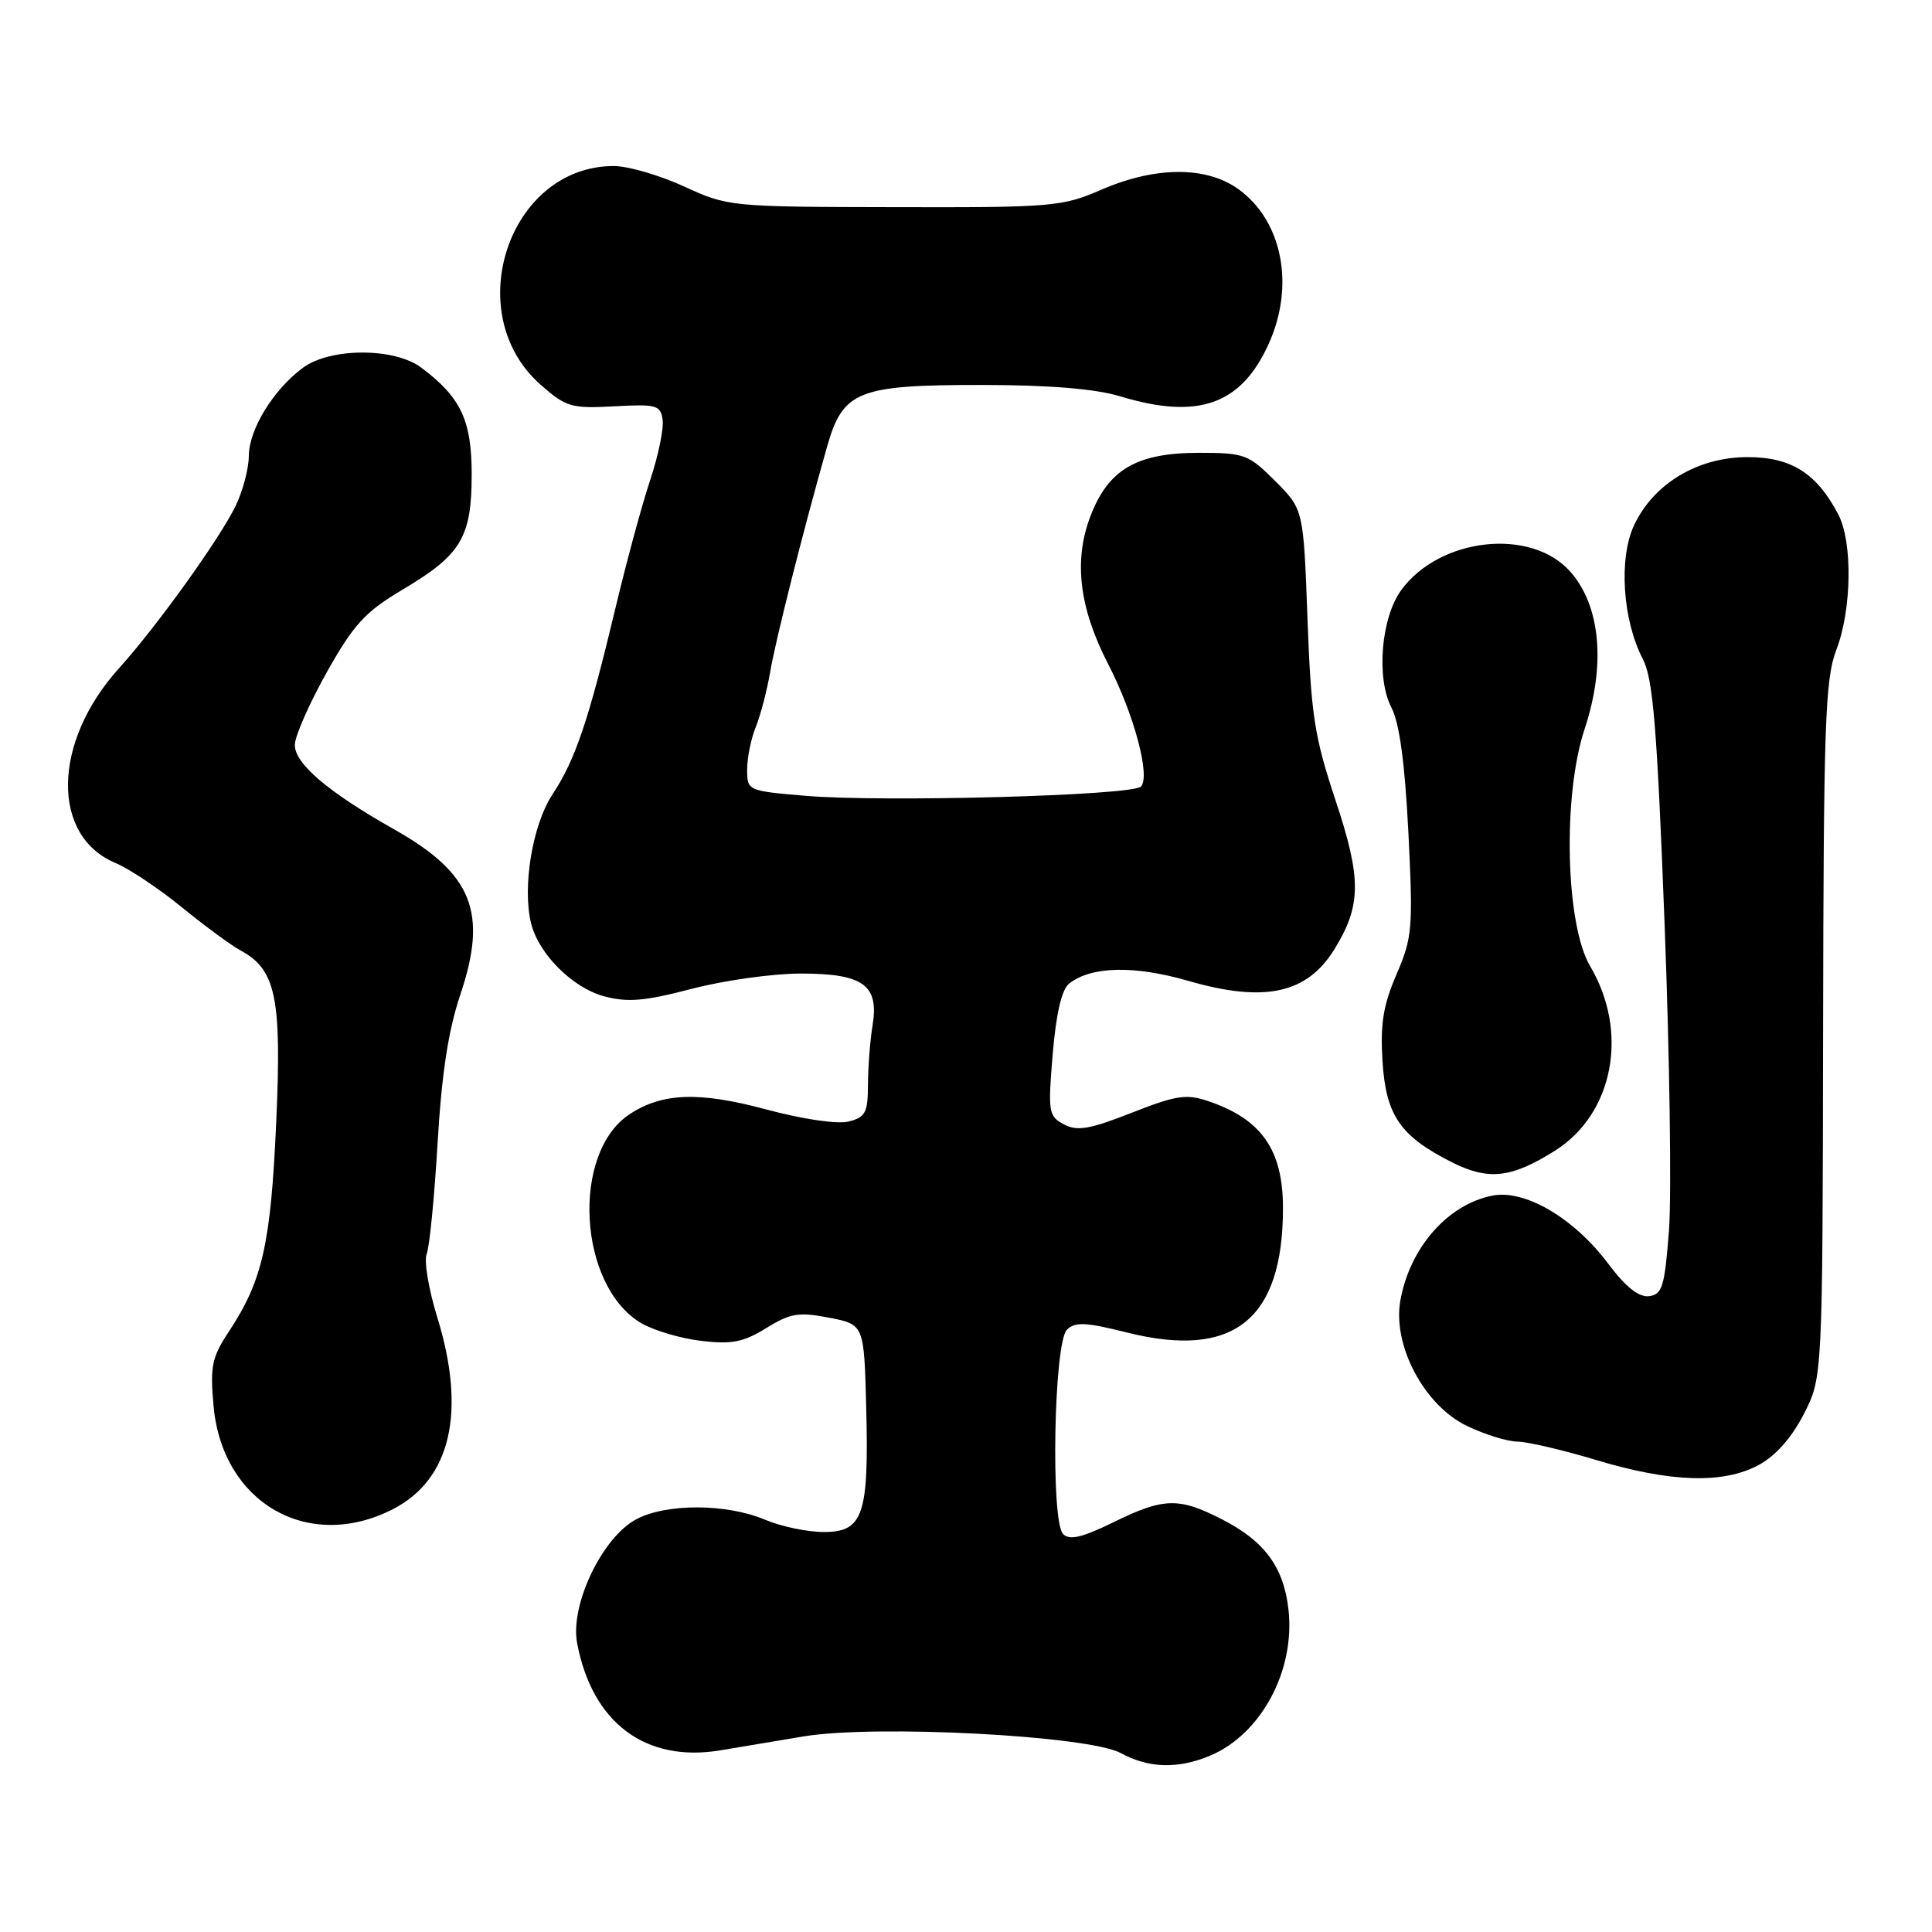 <?xml version="1.0" encoding="UTF-8" standalone="no"?>
<!DOCTYPE svg PUBLIC "-//W3C//DTD SVG 1.1//EN" "http://www.w3.org/Graphics/SVG/1.1/DTD/svg11.dtd" >
<svg xmlns="http://www.w3.org/2000/svg" xmlns:xlink="http://www.w3.org/1999/xlink" version="1.1" viewBox="0 0 256 256">
 <g >
 <path fill="currentColor"
d=" M 160.33 232.64 C 167.11 229.80 171.64 221.36 170.73 213.27 C 170.09 207.63 167.57 204.21 161.92 201.32 C 156.19 198.38 154.19 198.44 147.53 201.71 C 143.39 203.73 141.73 204.13 140.87 203.27 C 139.20 201.60 139.64 177.93 141.37 176.20 C 142.44 175.13 143.86 175.19 149.31 176.56 C 163.45 180.11 170.00 174.89 170.00 160.07 C 170.00 152.37 167.18 148.32 160.14 145.92 C 157.22 144.92 155.88 145.12 149.95 147.45 C 144.35 149.65 142.73 149.92 140.96 148.98 C 138.93 147.89 138.85 147.35 139.49 139.66 C 139.95 134.25 140.68 131.10 141.68 130.32 C 144.62 128.02 150.31 127.90 157.49 129.98 C 167.59 132.89 173.19 131.67 176.83 125.76 C 180.40 119.96 180.42 116.41 176.95 106.00 C 174.17 97.63 173.72 94.77 173.25 82.00 C 172.72 67.50 172.72 67.50 168.98 63.75 C 165.43 60.20 164.90 60.00 158.87 60.00 C 150.59 60.01 146.86 62.19 144.48 68.42 C 142.24 74.28 143.00 80.56 146.84 88.00 C 150.29 94.68 152.48 102.92 151.17 104.23 C 149.98 105.42 117.06 106.32 106.75 105.45 C 99.06 104.80 99.00 104.77 99.00 101.96 C 99.00 100.40 99.52 97.86 100.15 96.32 C 100.77 94.77 101.64 91.47 102.06 89.00 C 102.79 84.74 106.32 70.73 109.57 59.26 C 111.69 51.77 113.61 51.00 130.20 51.01 C 139.09 51.02 145.13 51.52 148.41 52.51 C 158.76 55.65 164.44 53.65 168.10 45.58 C 171.62 37.83 169.92 29.22 164.05 25.03 C 159.79 22.00 153.09 22.04 145.95 25.13 C 140.75 27.39 139.48 27.50 118.50 27.45 C 96.75 27.41 96.43 27.38 90.63 24.70 C 87.40 23.22 83.22 22.00 81.33 22.00 C 67.41 22.00 60.88 41.54 71.65 50.99 C 75.00 53.94 75.71 54.15 81.38 53.84 C 86.98 53.53 87.53 53.68 87.80 55.62 C 87.97 56.79 87.23 60.39 86.15 63.62 C 85.07 66.86 83.01 74.45 81.57 80.50 C 78.00 95.45 76.24 100.68 73.22 105.24 C 70.55 109.27 69.18 117.58 70.38 122.38 C 71.40 126.43 75.86 130.88 80.03 132.01 C 83.16 132.85 85.40 132.66 91.64 131.03 C 95.90 129.91 102.41 129.00 106.12 129.00 C 114.41 129.00 116.51 130.53 115.61 135.92 C 115.29 137.89 115.02 141.40 115.01 143.73 C 115.00 147.43 114.68 148.04 112.44 148.61 C 110.94 148.98 106.39 148.31 101.50 147.00 C 92.65 144.62 87.77 144.79 83.44 147.63 C 75.63 152.75 76.60 170.38 84.96 175.32 C 86.61 176.29 90.18 177.35 92.90 177.67 C 96.96 178.15 98.51 177.85 101.53 175.98 C 104.72 174.01 105.83 173.82 109.86 174.60 C 114.50 175.50 114.50 175.50 114.78 186.60 C 115.14 200.77 114.37 203.00 109.15 203.00 C 107.00 203.00 103.50 202.27 101.37 201.37 C 96.28 199.22 88.32 199.19 84.33 201.30 C 79.81 203.68 75.52 212.64 76.47 217.71 C 78.46 228.30 85.56 233.60 95.50 231.92 C 97.70 231.55 102.65 230.72 106.50 230.08 C 116.08 228.50 144.23 229.98 148.50 232.29 C 152.21 234.31 156.07 234.42 160.33 232.64 Z  M 52.03 199.99 C 59.74 196.05 61.82 187.09 57.93 174.51 C 56.79 170.82 56.16 167.06 56.54 166.15 C 56.91 165.24 57.56 158.65 57.98 151.50 C 58.52 142.31 59.40 136.54 60.99 131.81 C 64.67 120.89 62.61 115.75 52.22 109.89 C 43.45 104.94 38.99 101.14 39.07 98.67 C 39.10 97.47 41.02 93.15 43.32 89.04 C 46.89 82.70 48.38 81.08 53.34 78.13 C 61.10 73.53 62.50 71.21 62.50 62.87 C 62.50 55.67 61.06 52.63 55.80 48.70 C 52.24 46.04 43.75 46.06 40.14 48.73 C 36.23 51.62 33.00 56.88 32.97 60.40 C 32.96 62.10 32.17 65.09 31.22 67.04 C 29.08 71.44 20.74 83.05 15.76 88.56 C 6.94 98.33 6.73 110.77 15.32 114.36 C 17.11 115.11 21.08 117.75 24.12 120.24 C 27.17 122.72 30.64 125.27 31.82 125.91 C 36.57 128.44 37.34 132.14 36.60 148.71 C 35.88 164.84 34.79 169.67 30.34 176.42 C 28.06 179.87 27.82 181.04 28.30 186.32 C 29.46 199.14 40.84 205.69 52.03 199.99 Z  M 233.02 194.13 C 235.26 192.93 237.39 190.53 239.00 187.40 C 241.50 182.53 241.50 182.53 241.57 136.52 C 241.63 95.94 241.84 89.98 243.32 86.12 C 245.37 80.80 245.50 71.87 243.60 68.20 C 240.74 62.72 237.36 60.57 231.58 60.57 C 224.98 60.57 219.15 64.05 216.54 69.56 C 214.46 73.95 214.99 82.16 217.69 87.34 C 219.04 89.92 219.57 96.41 220.57 122.50 C 221.24 140.10 221.50 158.32 221.15 163.00 C 220.58 170.50 220.26 171.53 218.50 171.75 C 217.14 171.91 215.42 170.54 213.10 167.45 C 208.56 161.39 202.05 157.57 197.73 158.43 C 191.80 159.61 186.78 165.36 185.55 172.36 C 184.51 178.28 188.71 186.20 194.35 188.93 C 196.71 190.07 199.73 191.01 201.07 191.02 C 202.40 191.04 207.10 192.13 211.50 193.46 C 221.37 196.43 228.33 196.65 233.02 194.13 Z  M 206.06 152.46 C 213.81 147.57 215.87 136.74 210.69 128.00 C 207.44 122.49 207.04 105.39 209.97 96.60 C 212.80 88.07 212.08 80.24 208.04 75.71 C 202.83 69.89 190.78 71.22 185.68 78.18 C 183.01 81.83 182.33 89.80 184.36 93.73 C 185.44 95.81 186.15 101.08 186.62 110.33 C 187.25 123.00 187.15 124.22 185.04 129.12 C 183.27 133.23 182.88 135.71 183.19 140.65 C 183.65 147.81 185.52 150.54 192.39 154.01 C 197.24 156.45 200.28 156.11 206.06 152.46 Z "/>
</g>
</svg>
